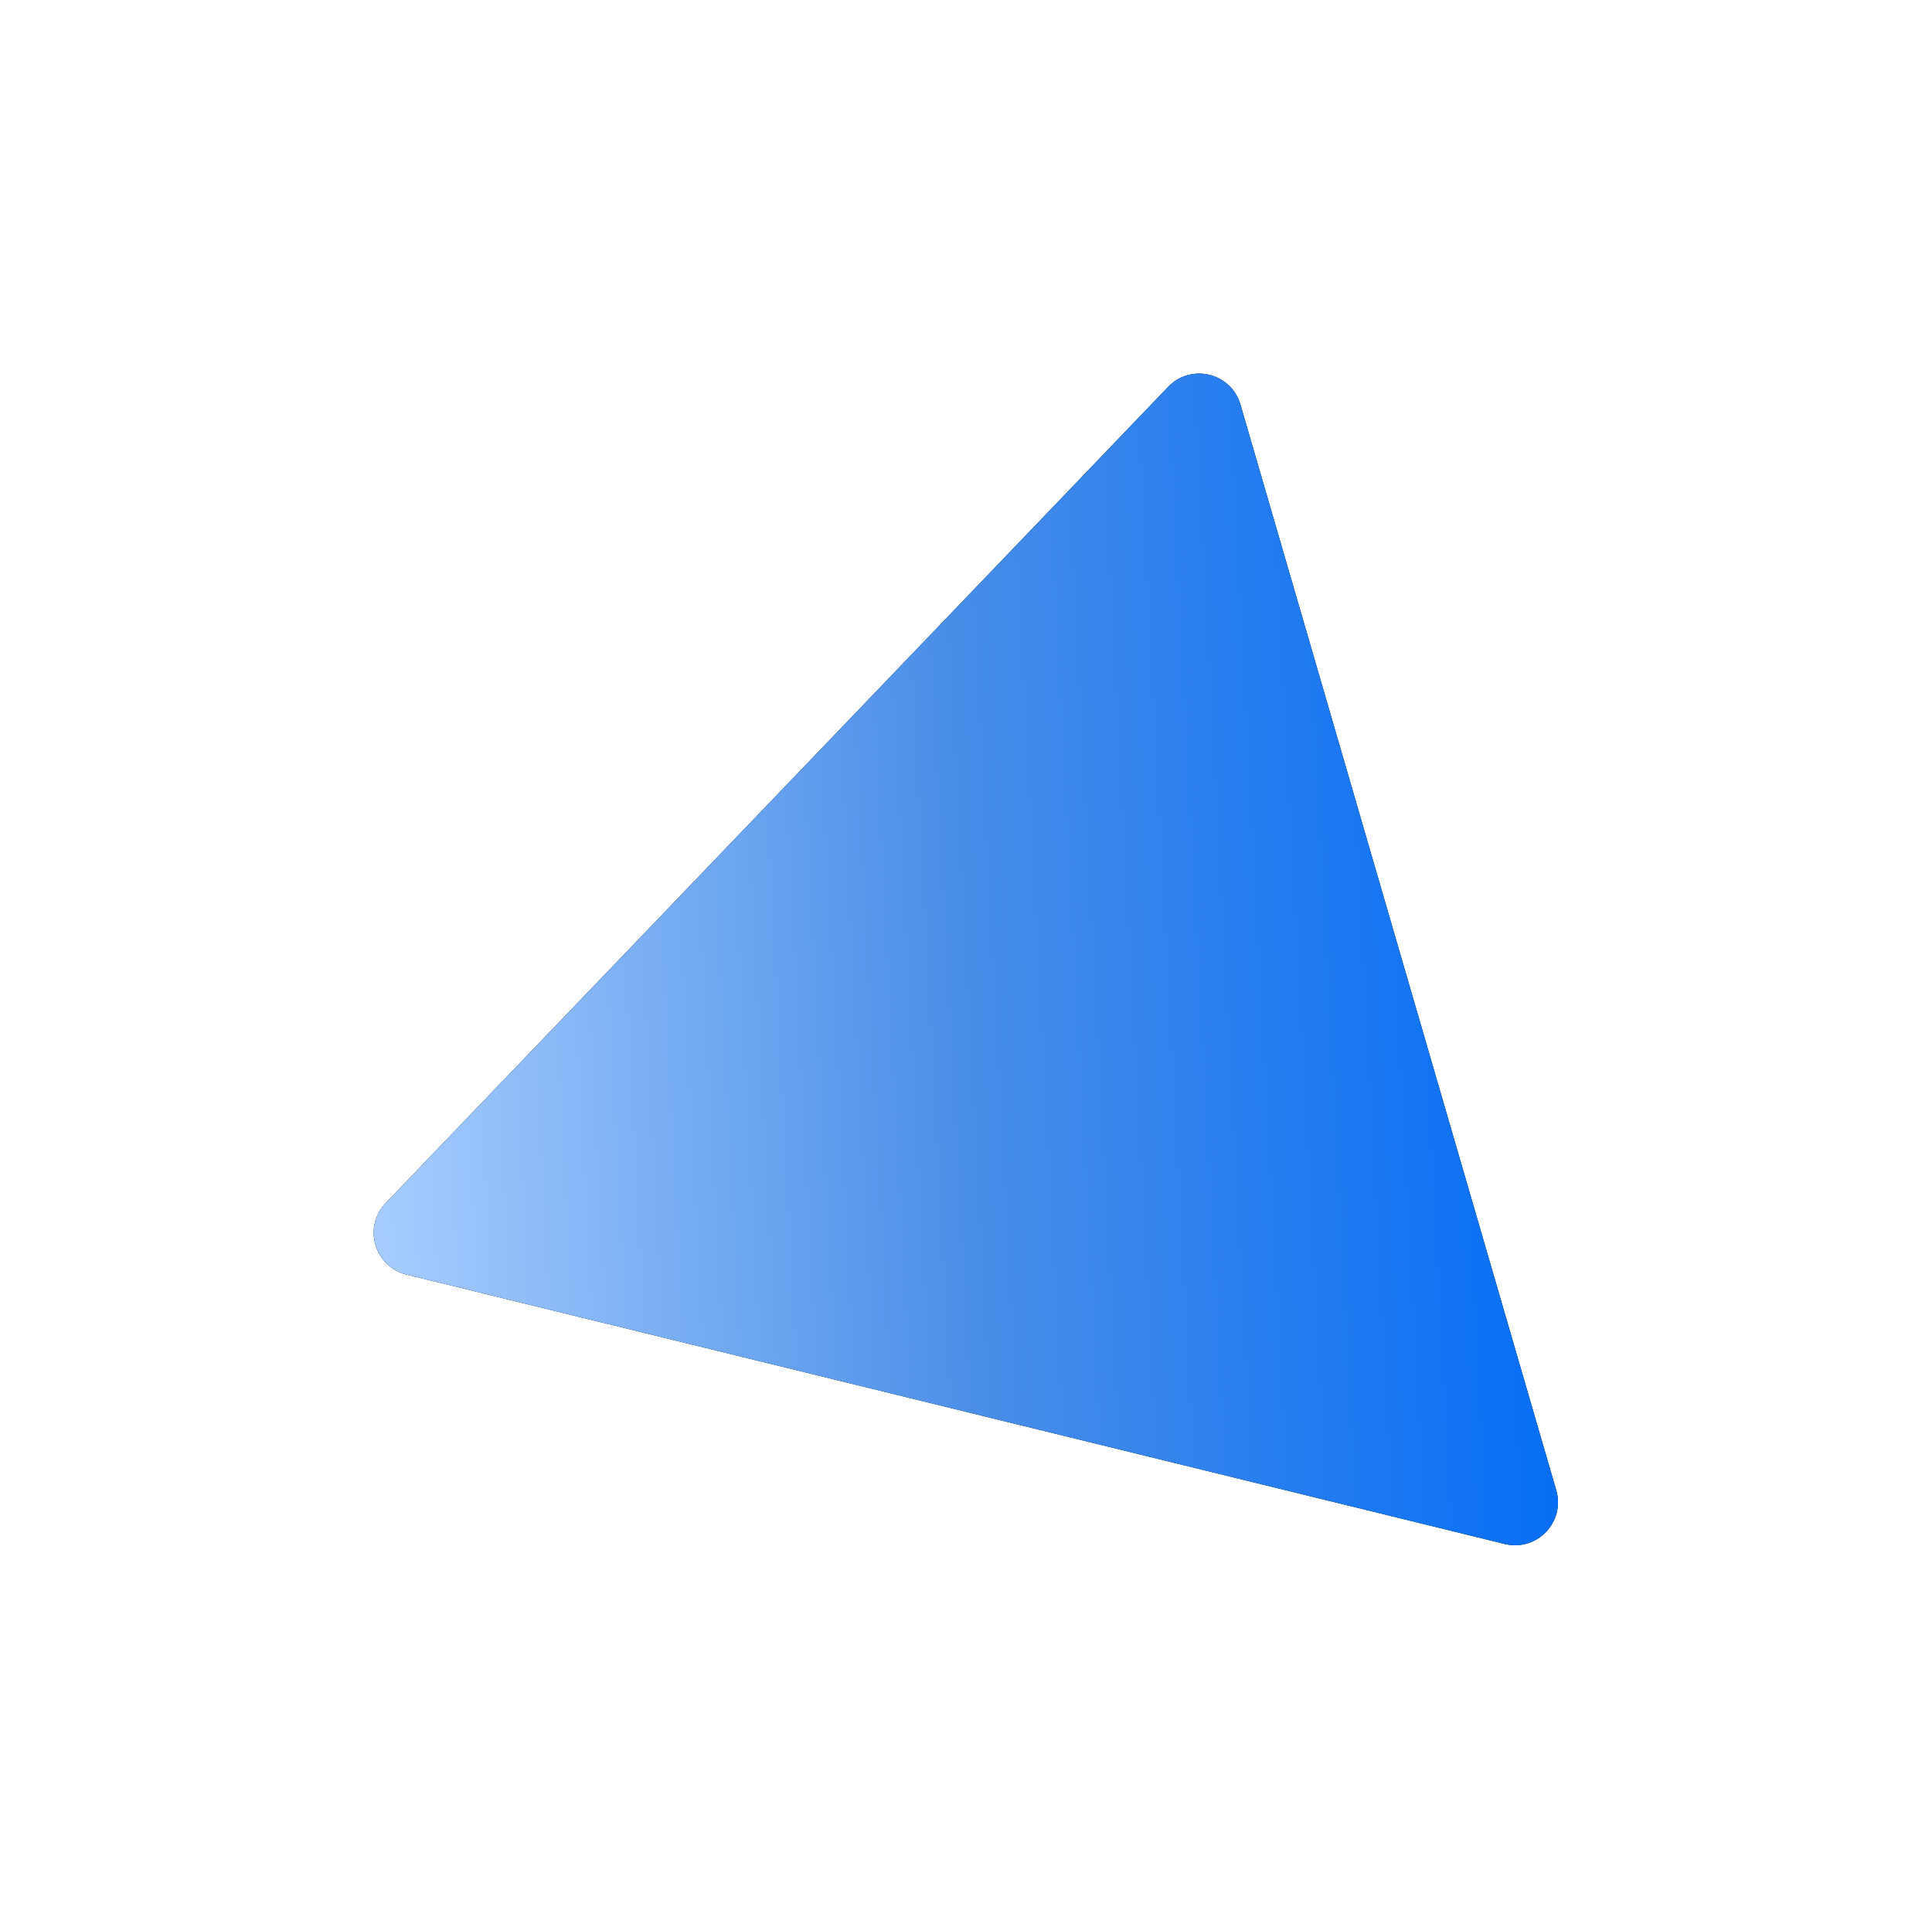 <svg width="1034" height="1028" viewBox="0 0 1034 1028" fill="none" xmlns="http://www.w3.org/2000/svg">
<g opacity="0.64" filter="url(#filter0_f_132_96)">
<path d="M625.199 207.097C637.451 194.315 658.945 199.589 663.889 216.59L832.893 797.739C837.837 814.74 822.523 830.718 805.328 826.499L217.536 682.286C200.34 678.067 194.16 656.816 206.411 644.034L625.199 207.097Z" fill="url(#paint0_radial_132_96)"/>
</g>
<path d="M625.199 207.097C637.451 194.315 658.945 199.589 663.889 216.59L832.893 797.739C837.837 814.74 822.523 830.718 805.328 826.499L217.536 682.286C200.34 678.067 194.16 656.816 206.411 644.034L625.199 207.097Z" fill="#1F242A"/>
<path d="M625.199 207.097C637.451 194.315 658.945 199.589 663.889 216.59L832.893 797.739C837.837 814.74 822.523 830.718 805.328 826.499L217.536 682.286C200.34 678.067 194.16 656.816 206.411 644.034L625.199 207.097Z" fill="url(#paint1_linear_132_96)"/>
<defs>
<filter id="filter0_f_132_96" x="0" y="0" width="1033.83" height="1027.18" filterUnits="userSpaceOnUse" color-interpolation-filters="sRGB">
<feFlood flood-opacity="0" result="BackgroundImageFix"/>
<feBlend mode="normal" in="SourceGraphic" in2="BackgroundImageFix" result="shape"/>
<feGaussianBlur stdDeviation="100" result="effect1_foregroundBlur_132_96"/>
</filter>
<radialGradient id="paint0_radial_132_96" cx="0" cy="0" r="1" gradientUnits="userSpaceOnUse" gradientTransform="translate(510.703 519.74) rotate(180) scale(310.703 319.74)">
<stop offset="0.304" stop-color="#498EE8"/>
<stop offset="1" stop-color="#006BF7"/>
</radialGradient>
<linearGradient id="paint1_linear_132_96" x1="833.835" y1="200" x2="168.74" y2="235.117" gradientUnits="userSpaceOnUse">
<stop stop-color="#006BF7"/>
<stop offset="0.505" stop-color="#498EE8"/>
<stop offset="1" stop-color="#AACFFF"/>
</linearGradient>
</defs>
</svg>
